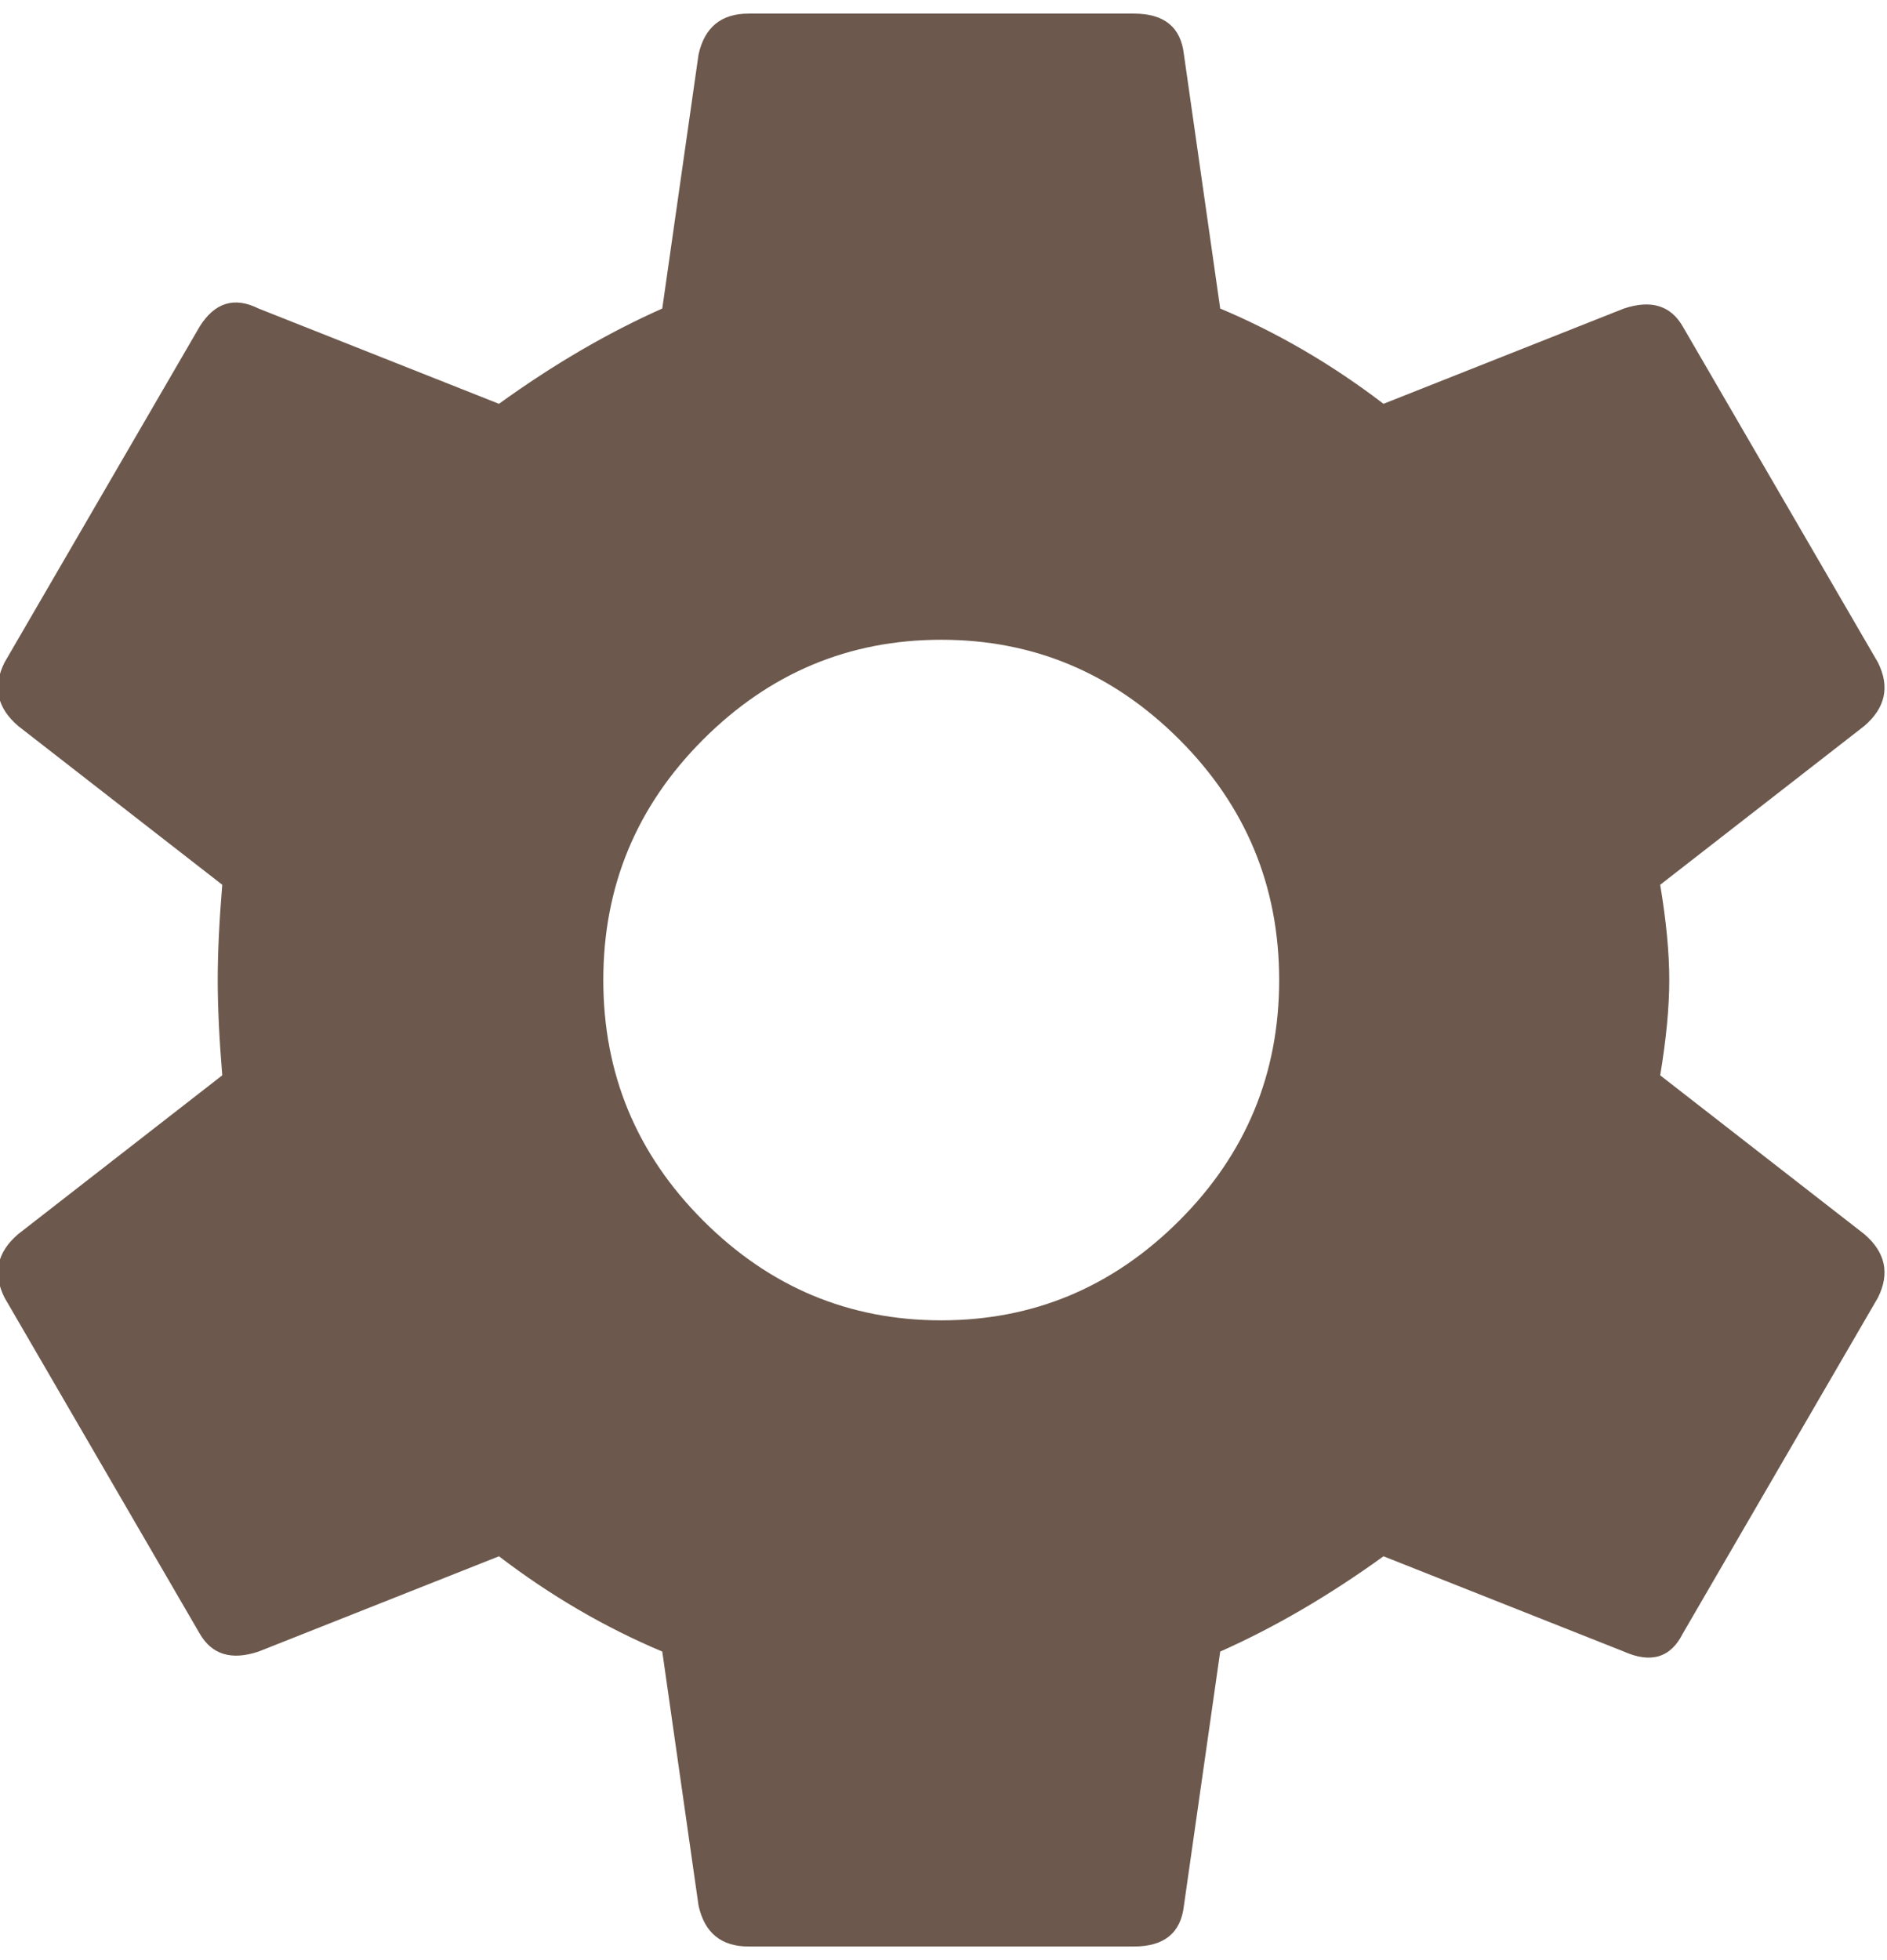 <svg xmlns="http://www.w3.org/2000/svg" width="123.26" height="128" viewBox="0 0 416 432"><path fill="#6c584c" d="m366 237l45 35q7 6 3 14l-43 74q-4 8-13 4l-53-21q-18 13-36 21l-8 56q-1 9-11 9h-85q-9 0-11-9l-8-56q-19-8-36-21l-53 21q-9 3-13-4L1 286q-4-8 3-14l45-35q-1-12-1-21t1-21L4 160q-7-6-3-14l43-74q5-8 13-4l53 21q18-13 36-21l8-56q2-9 11-9h85q10 0 11 9l8 56q19 8 36 21l53-21q9-3 13 4l43 74q4 8-3 14l-45 35q2 12 2 21t-2 21m-158.5 54q30.5 0 52.5-22t22-53t-22-53t-52.5-22t-52.5 22t-22 53t22 53t52.5 22"/></svg>
